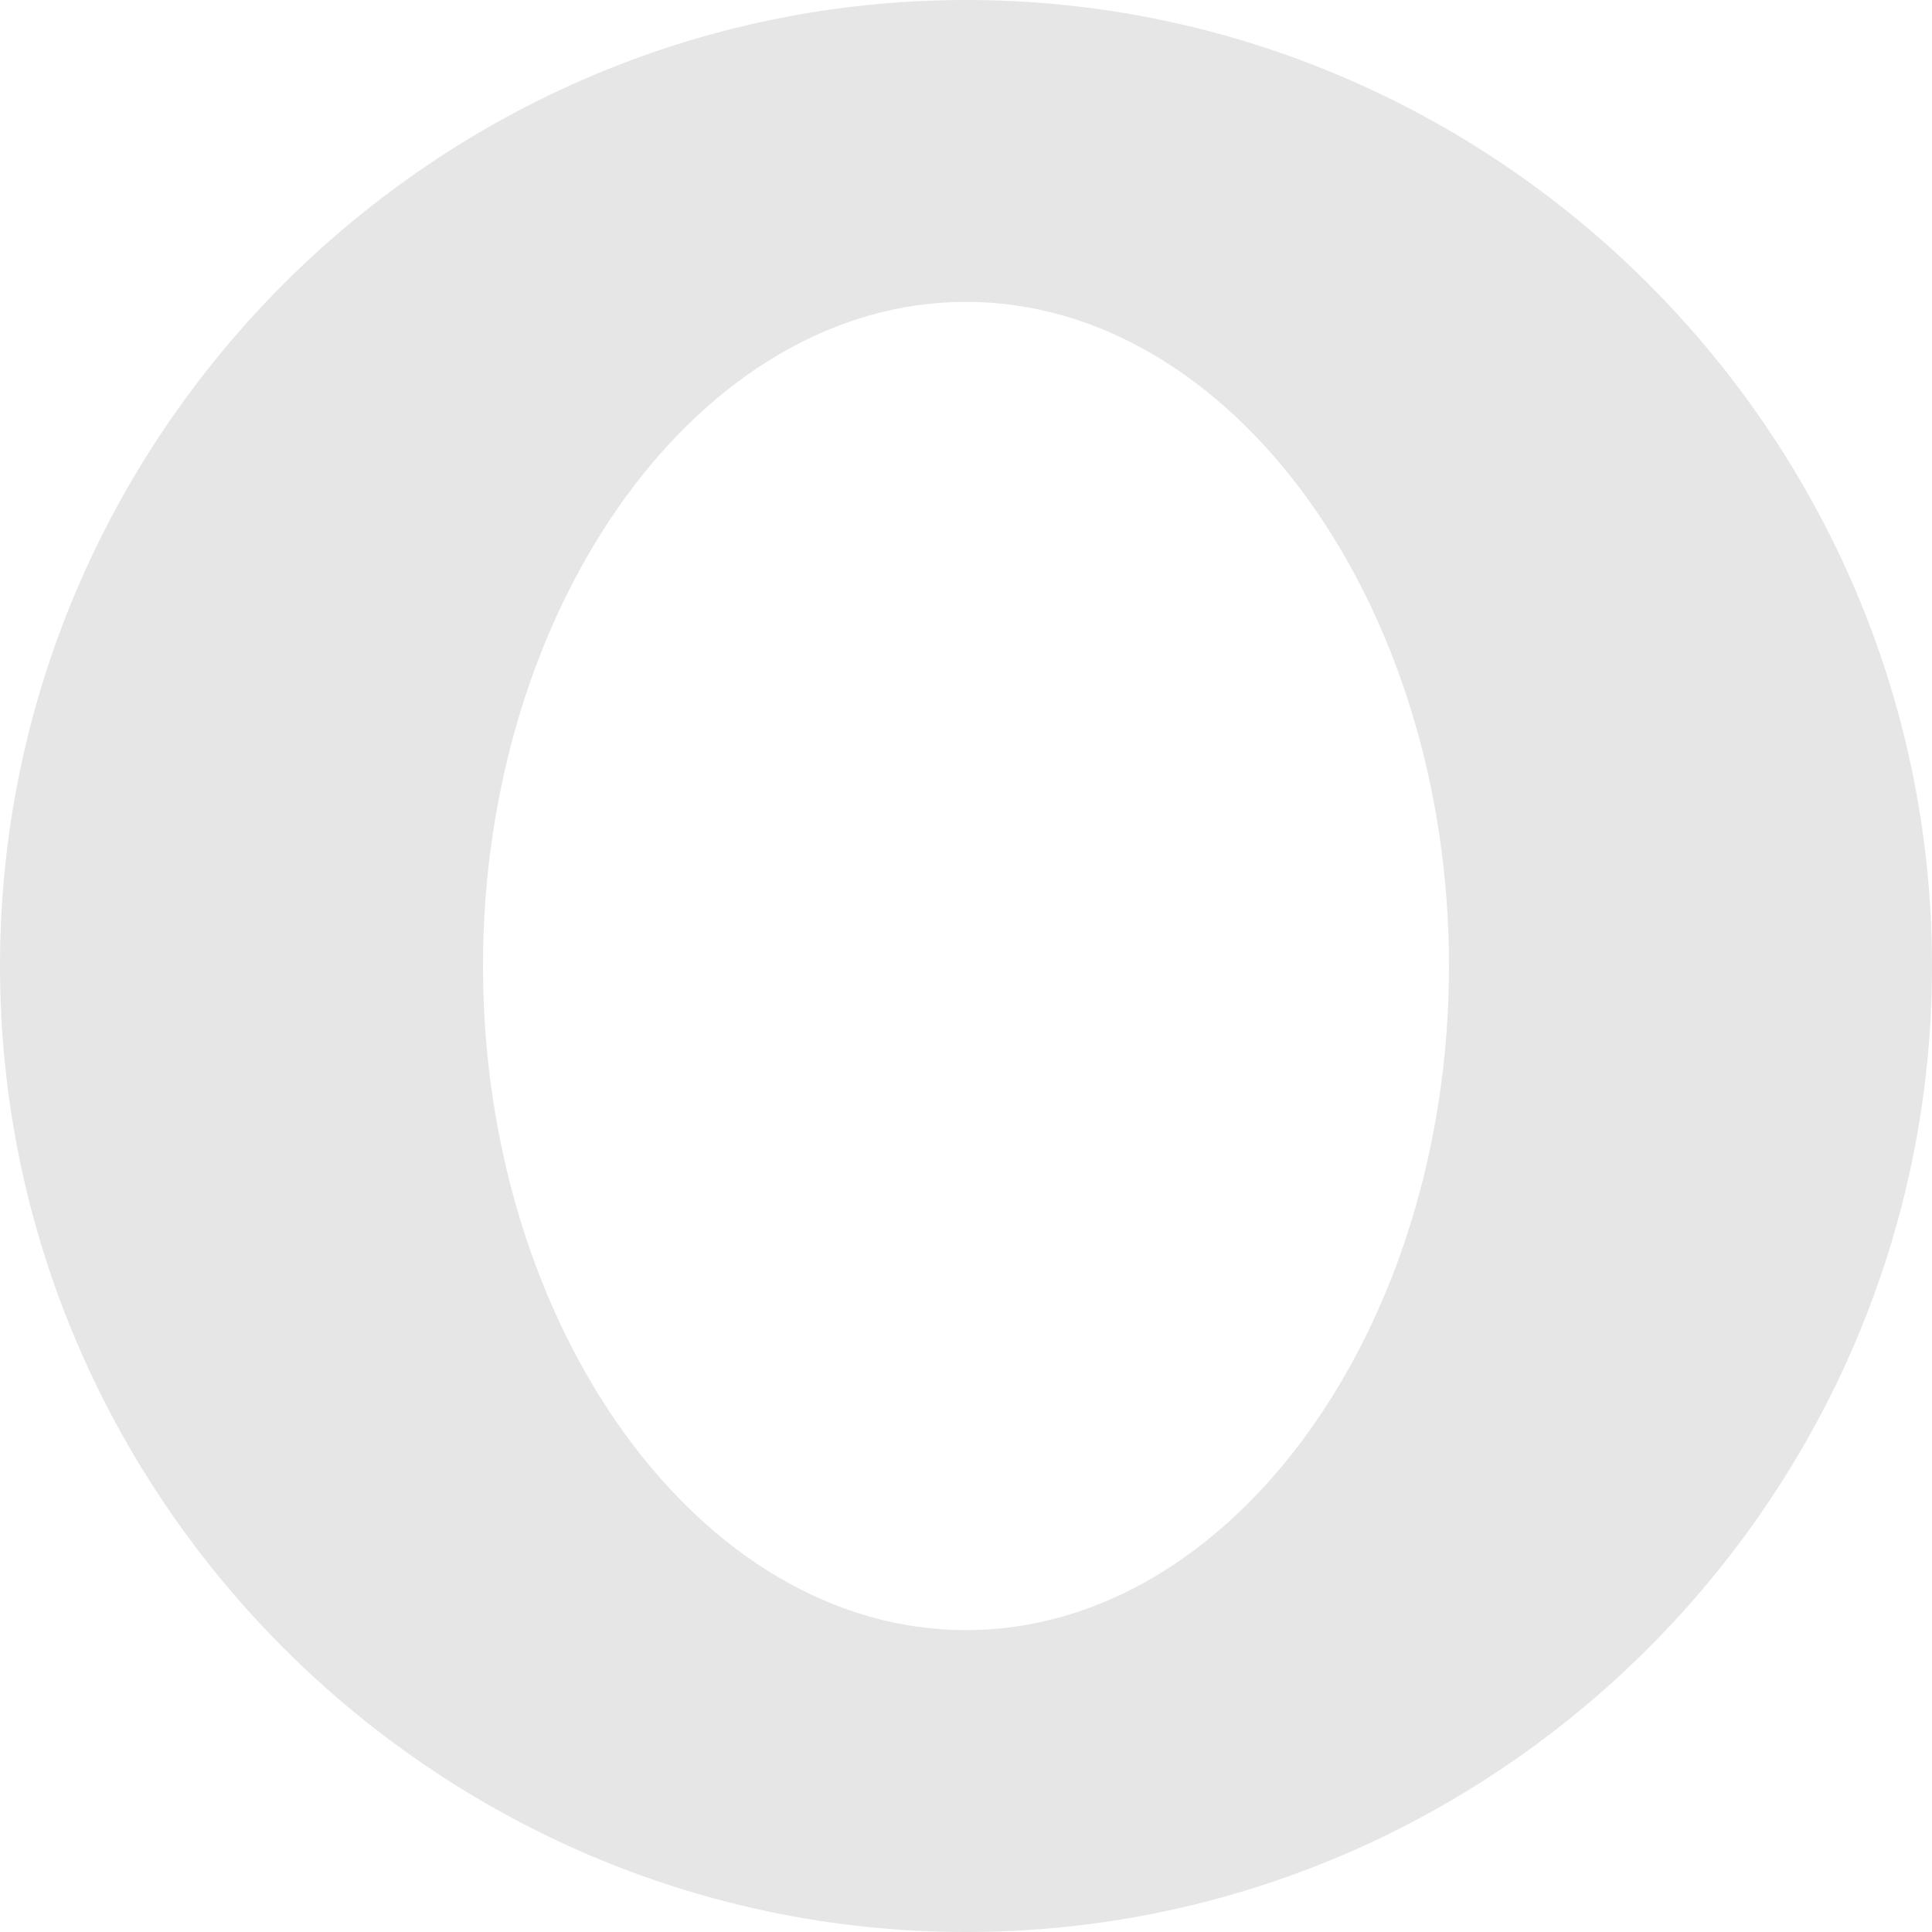 <svg height="16" width="16" xmlns="http://www.w3.org/2000/svg"><path d="m8 0c-4.4 0-8 3.6-8 8s3.6 8 8 8 8-3.6 8-8-3.6-8-8-8zm0 2.5c2.2 0 4 2.5 4 5.5s-1.8 5.5-4 5.5-4-2.5-4-5.5 1.8-5.5 4-5.5z" fill="#e6e6e6"/></svg>